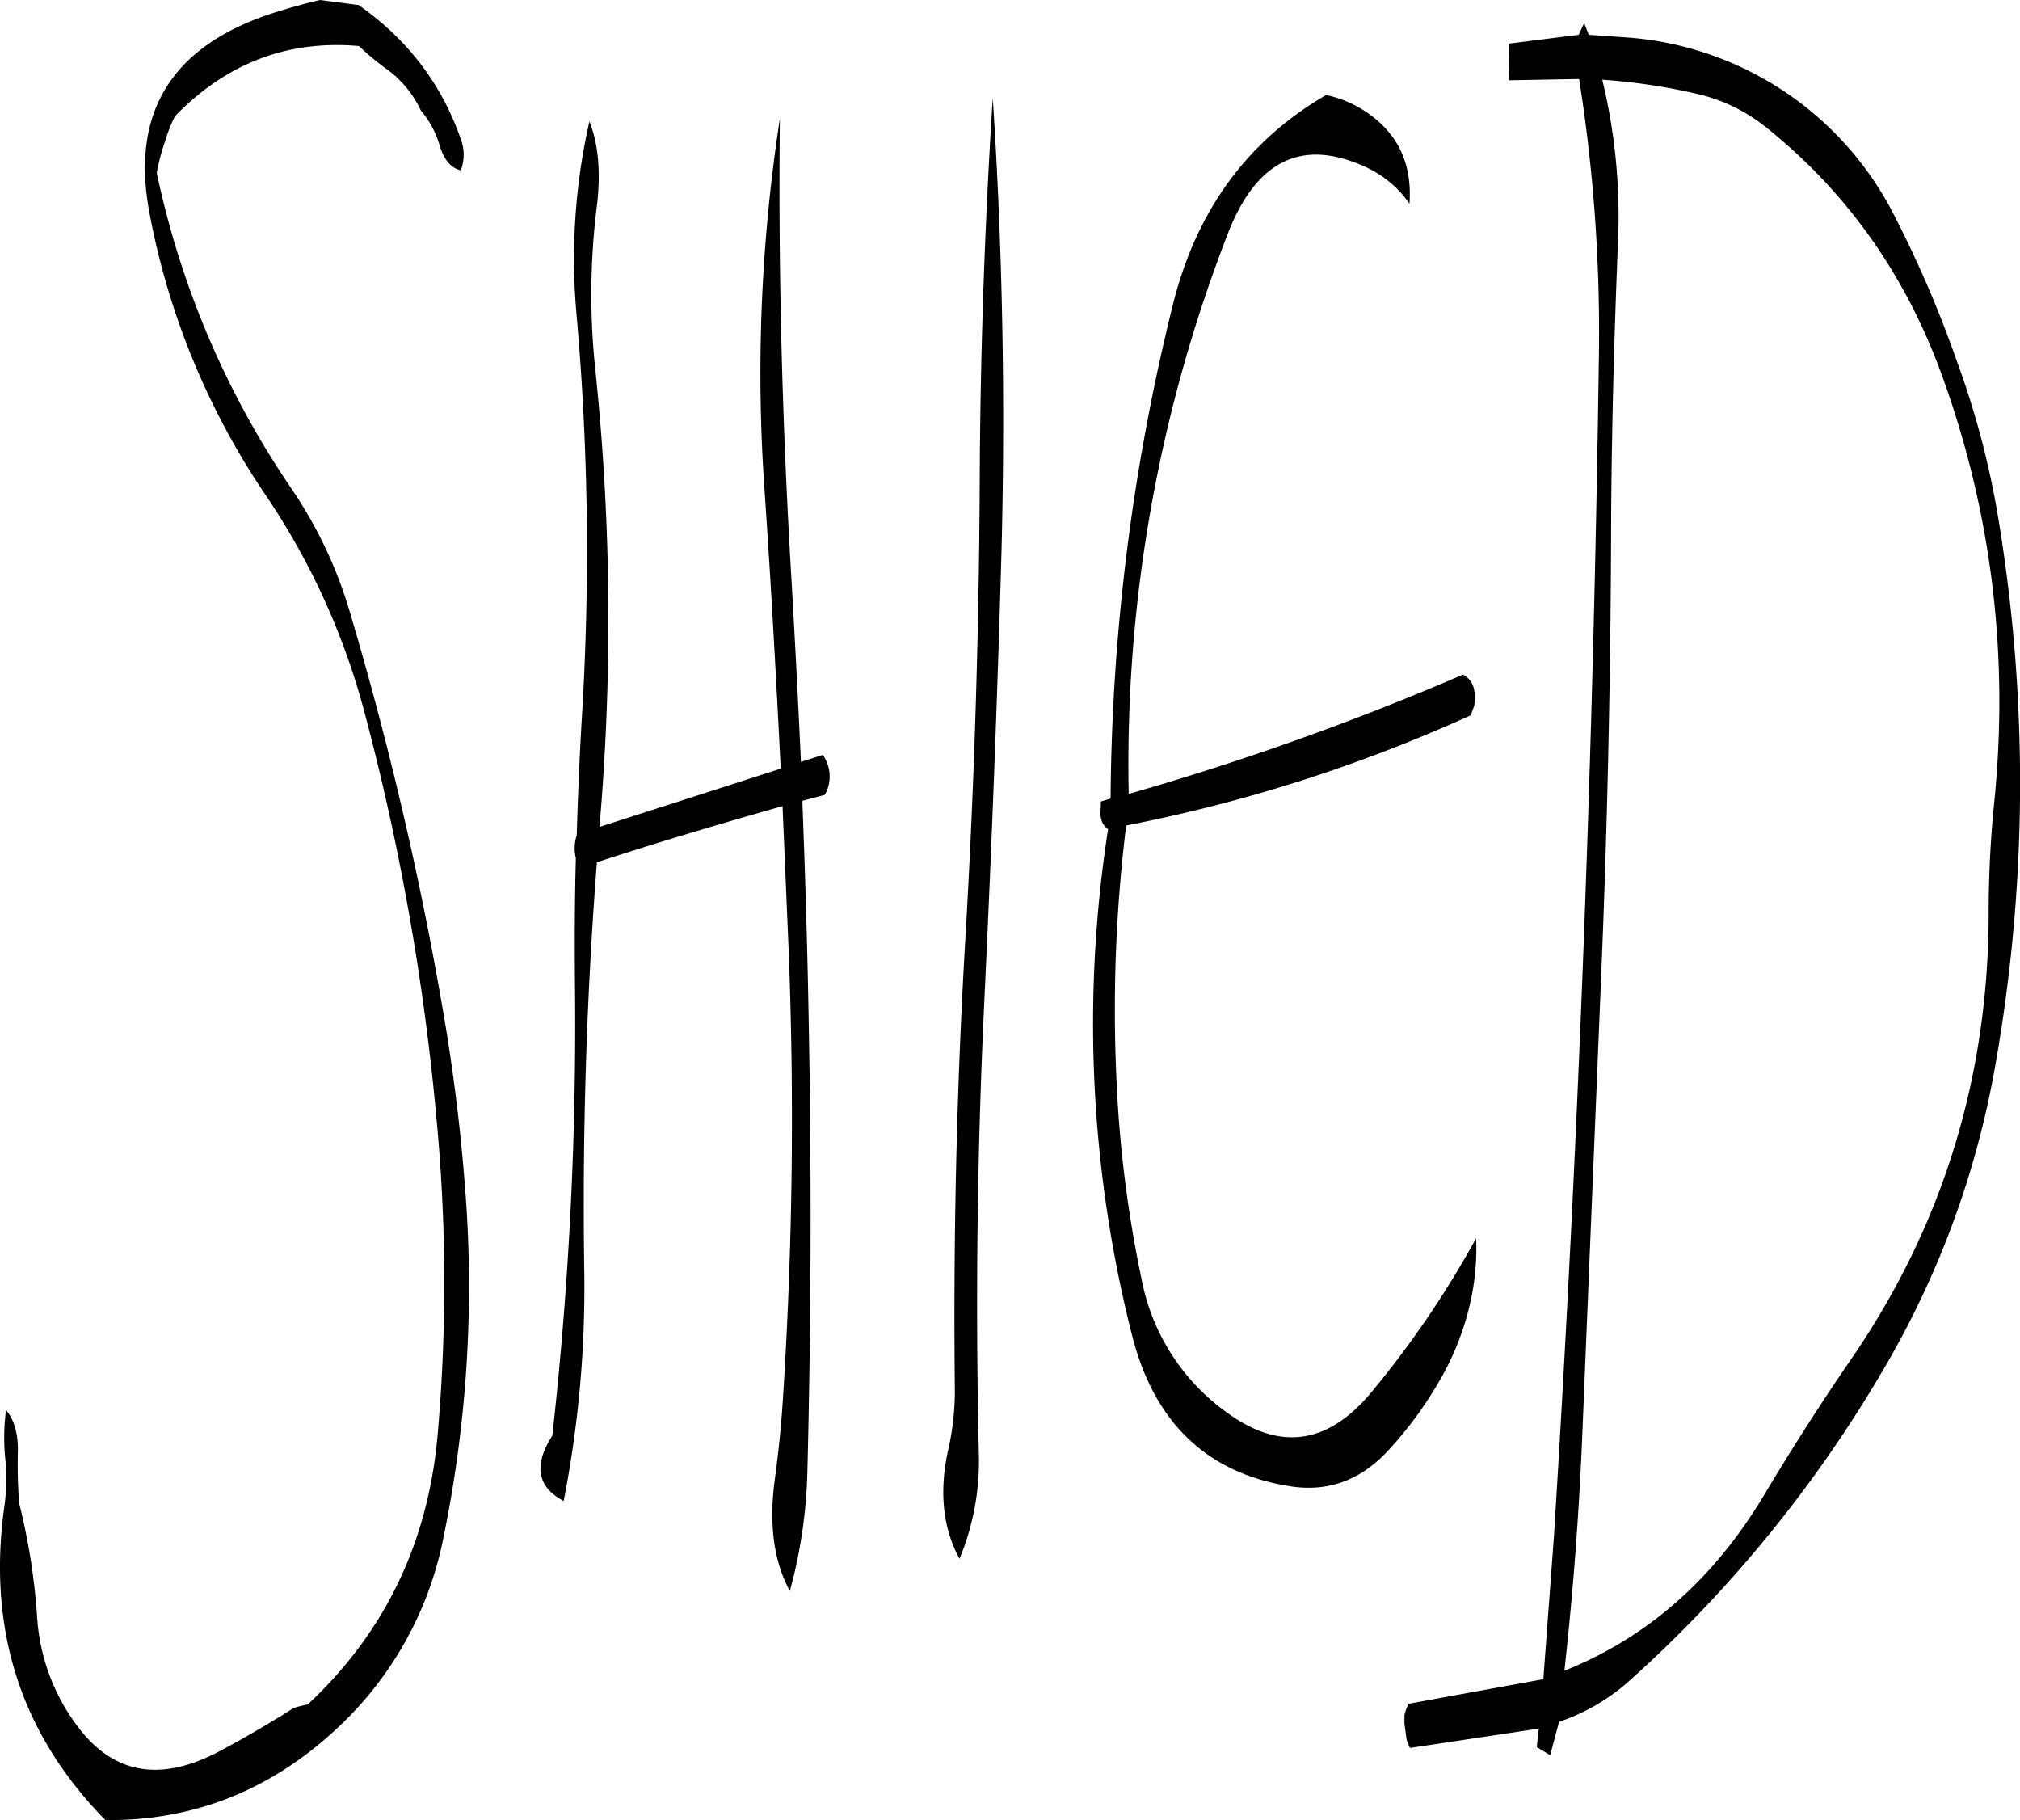 <svg id="Layer_1" data-name="Layer 1" xmlns="http://www.w3.org/2000/svg" viewBox="0 0 575.86 518.76"><defs><style>.cls-1{fill-rule:evenodd;}</style></defs><path class="cls-1" d="M105,39.72c-4.68,1.08-9.36,2.4-14.28,4-28.2,9.48-39.6,28.2-34.44,56.28A213.37,213.37,0,0,0,89.4,180.72a203.1,203.1,0,0,1,28.2,61.8,694.9,694.9,0,0,1,20.64,116.64,494.92,494.92,0,0,1,.36,88.44q-3.78,46.8-37.08,77.88l-3,.72-1.08.36c-6.84,4.32-13.8,8.4-21,12.24-16.92,9-30.36,6.6-40.56-7A57.85,57.85,0,0,1,24.36,501a183,183,0,0,0-5.16-32.88c-.36-4.92-.48-9.72-.36-14.64.12-5.16-1.08-9.12-3.36-11.88a58.89,58.89,0,0,0-.24,13.8A56.87,56.87,0,0,1,15,469Q7.62,521.7,43.8,558.48q38.52.36,67.32-27.36a100.55,100.55,0,0,0,29-52.92,355.12,355.12,0,0,0,6.6-94.56,534.83,534.83,0,0,0-6.36-54,983.15,983.15,0,0,0-27.12-116.28,125.37,125.37,0,0,0-16.2-34.08A251.62,251.62,0,0,1,58.44,89,59.18,59.18,0,0,1,61,79.44a39.86,39.86,0,0,1,2.64-6.6q22-22.68,52.44-20a73.62,73.62,0,0,0,8.28,6.84,30.63,30.63,0,0,1,9.36,11.52,27.39,27.39,0,0,1,5.4,10.08c1.2,4,3.24,6.36,6,7a12.57,12.57,0,0,0,0-8.88C139.68,63.72,130,51,116,41.16l-4.56-.6Zm191.76,28c-2.28,35.88-3.6,73-3.72,111.24q-.36,64.44-4.08,128.16c-2.52,42.84-3.48,85.8-3,129.12A77.14,77.14,0,0,1,284.28,452c-2.88,12.24-1.92,22.92,3,32A72.35,72.35,0,0,0,292.8,454c-1-43.08-.48-86.16,1.56-129s3.72-85.92,4.92-129C300.36,152.64,299.52,109.8,296.76,67.68Zm-115,6.72a176.71,176.71,0,0,0-3.6,55.44,769.83,769.83,0,0,1,1.56,112.8c-.72,11.76-1.2,23.52-1.56,35.28l-.12.24a11.81,11.81,0,0,0-.12,6.12c-.36,12.6-.36,25.32-.24,38a1053.58,1053.58,0,0,1-6.48,126.6c-5.4,8.4-4.32,14.64,3.24,18.6a315.75,315.75,0,0,0,5.88-64.92q-.9-59,3.6-117.12c17.64-5.76,35.28-11,52.92-16l1.68,39.72A1235.3,1235.3,0,0,1,237,437.52c-.48,8.16-1.32,16.2-2.4,24.12-1.68,12.6-.24,23.16,4.32,31.56a141.52,141.52,0,0,0,5-34.08c1.08-42.84,1.2-85.92.36-129-.36-20.76-1-41.4-1.8-62.16l6.36-1.68.48-.84a10.7,10.7,0,0,0-1-10.56l-6.24,2q-1.26-27.54-2.88-55.08c-2.52-43.08-3.6-85.92-3.12-128.28a476.34,476.34,0,0,0-4.32,106.68c1.8,26.16,3.24,52.32,4.56,78.6L184.68,275.4l.12-1.8a685,685,0,0,0-1.32-128.4A202.94,202.94,0,0,1,184,97.68C185,88.56,184.32,80.76,181.8,74.4ZM415.56,97.8C416.4,86,412,77.16,402.24,71a32.36,32.36,0,0,0-10.44-4.2q-33.48,19.44-43.56,59.28a598.54,598.54,0,0,0-17.88,141.24l-2.76.84-.12,3.36a6.16,6.16,0,0,0,.72,3,5.87,5.87,0,0,0,1.44,1.56,360.66,360.66,0,0,0,6.84,144.24c6.36,25.08,21.6,39.48,45.48,43.08,10.68,1.56,19.8-1.92,27.48-10.2a109.49,109.49,0,0,0,16.08-22.44A77.79,77.79,0,0,0,433,410.52a69.84,69.84,0,0,0,1.56-17.88,277.46,277.46,0,0,1-29.88,43.92q-18.54,22.32-41.16,5.76a60.68,60.68,0,0,1-24.36-38.16,347.87,347.87,0,0,1-7.08-55.8A427.89,427.89,0,0,1,334.8,275,441.64,441.64,0,0,0,433,243.6l1-2.64.36-2.4L434,236.4A5.93,5.93,0,0,0,430.8,232a789.07,789.07,0,0,1-95.28,34,417.45,417.45,0,0,1,28.56-160.44c7.44-18.6,19-25.32,34.56-20C406,88,411.6,92,415.56,97.8Zm101.4-22q34.56,27.54,50.28,70.56,21.42,58.86,15,122.28a311.09,311.09,0,0,0-1.56,31.68q-.18,70-39.24,126.84c-8.76,12.72-17,25.68-24.84,38.76q-21.42,35.82-56.88,50,3.78-34,5.16-68.52l5.28-128.28c1.8-42.84,2.76-85.92,2.88-129,.12-26.76.84-53.52,1.92-80.28a165.43,165.43,0,0,0-4.44-47.4,170.16,170.16,0,0,1,27.72,4.2A48.63,48.63,0,0,1,517,75.84Zm54.48,66.36a325.81,325.81,0,0,0-18.24-42.12,93,93,0,0,0-74.52-49.56l-12-.84-1.32-3.36-1.56,3.36-20,2.52.12,10.44,20-.36a459.76,459.76,0,0,1,5.64,79.08Q467.22,309.84,456.72,478l-3,40.32-38.4,7-.72,1.56-.48,1.68v2.4l.6,4.44a12.27,12.27,0,0,0,1,2.52l36.72-5.52-.6,5.28,3.84,2.28,2.52-9.48a57.94,57.94,0,0,0,19.44-11.16A369,369,0,0,0,551,429.48,258.27,258.27,0,0,0,582.6,343.2a461.66,461.66,0,0,0,1-154.68A245.9,245.9,0,0,0,571.44,142.2Z" transform="translate(-13.75 -39.72)"/></svg>